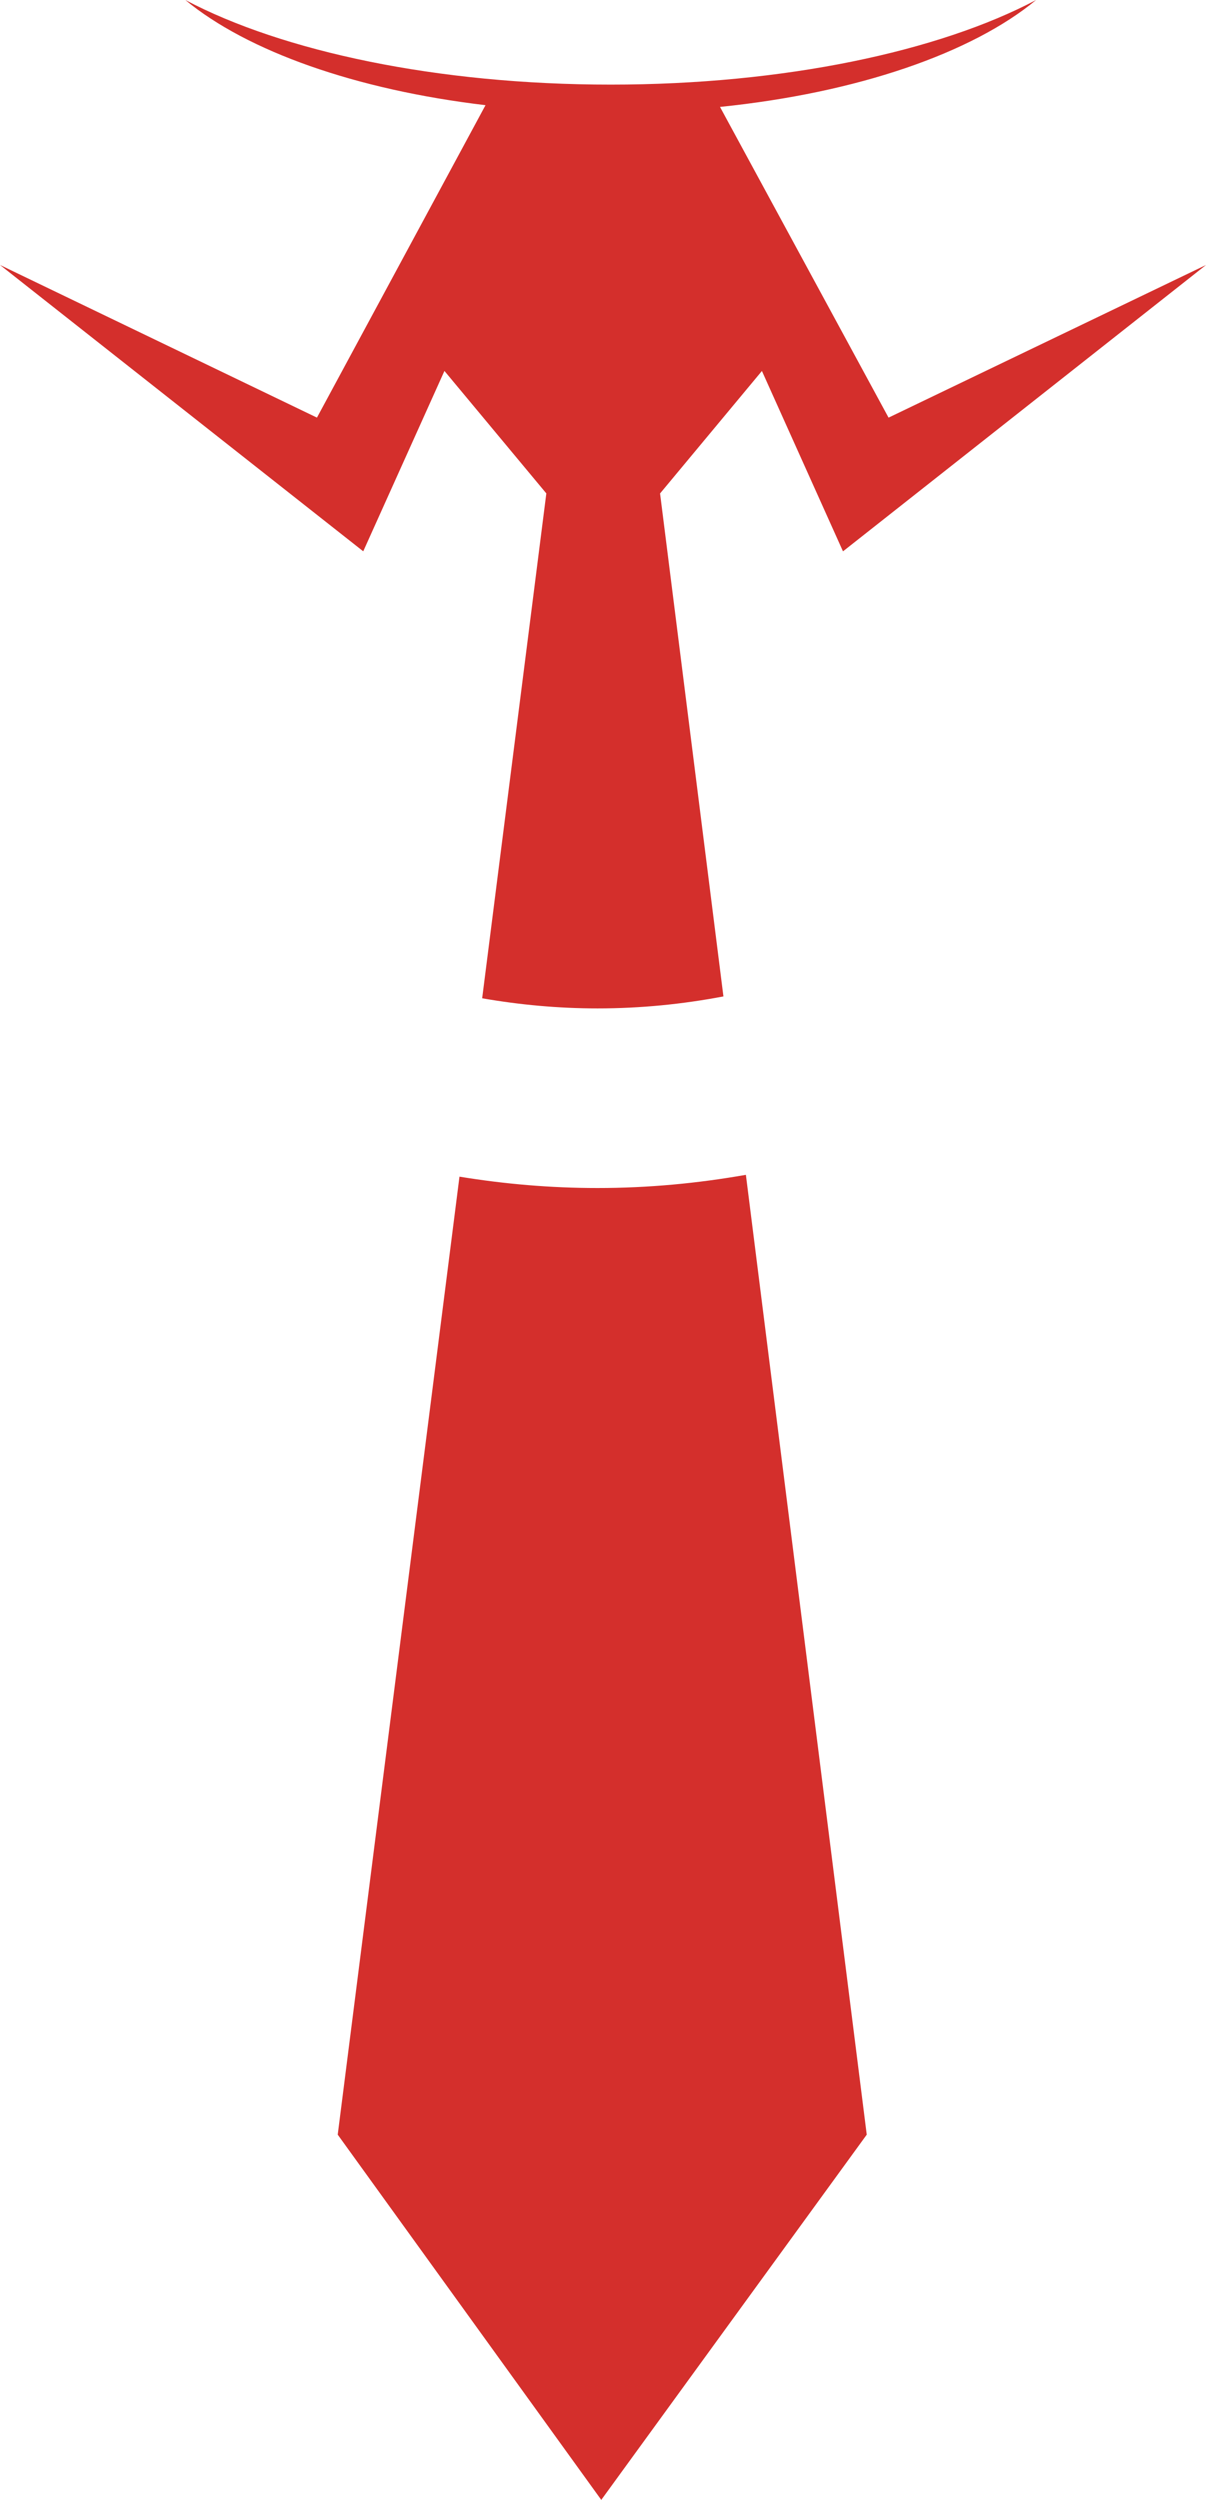 <svg version="1.1" id="图层_1" x="0px" y="0px" width="75.051px" height="155.527px" viewBox="0 0 75.051 155.527" enable-background="new 0 0 75.051 155.527" xml:space="preserve" xmlns="http://www.w3.org/2000/svg" xmlns:xlink="http://www.w3.org/1999/xlink" xmlns:xml="http://www.w3.org/XML/1998/namespace">
  <path fill="#D42F2C" d="M0,16.485l22.605,17.815l5.053-11.222l6.341,7.62l-3.993,31.41c2.335,0.406,4.732,0.63,7.183,0.63
	c2.677,0,5.293-0.263,7.831-0.746L41.077,30.7l6.338-7.62l5.045,11.222l22.591-17.815l-19.755,9.496L44.807,6.652
	C53.331,5.781,60.464,3.314,64.479,0c-6.047,3.195-15.652,5.264-26.473,5.264c-10.82,0-20.425-2.068-26.473-5.264
	c3.857,3.186,10.596,5.587,18.681,6.544l-10.49,19.438L0,16.485z M37.188,73.912c-2.927,0-5.795-0.249-8.594-0.707l-7.577,59.601
	l16.401,22.723l16.521-22.723l-7.521-59.715C43.418,73.62,40.337,73.912,37.188,73.912z" class="color c1"/>
</svg>